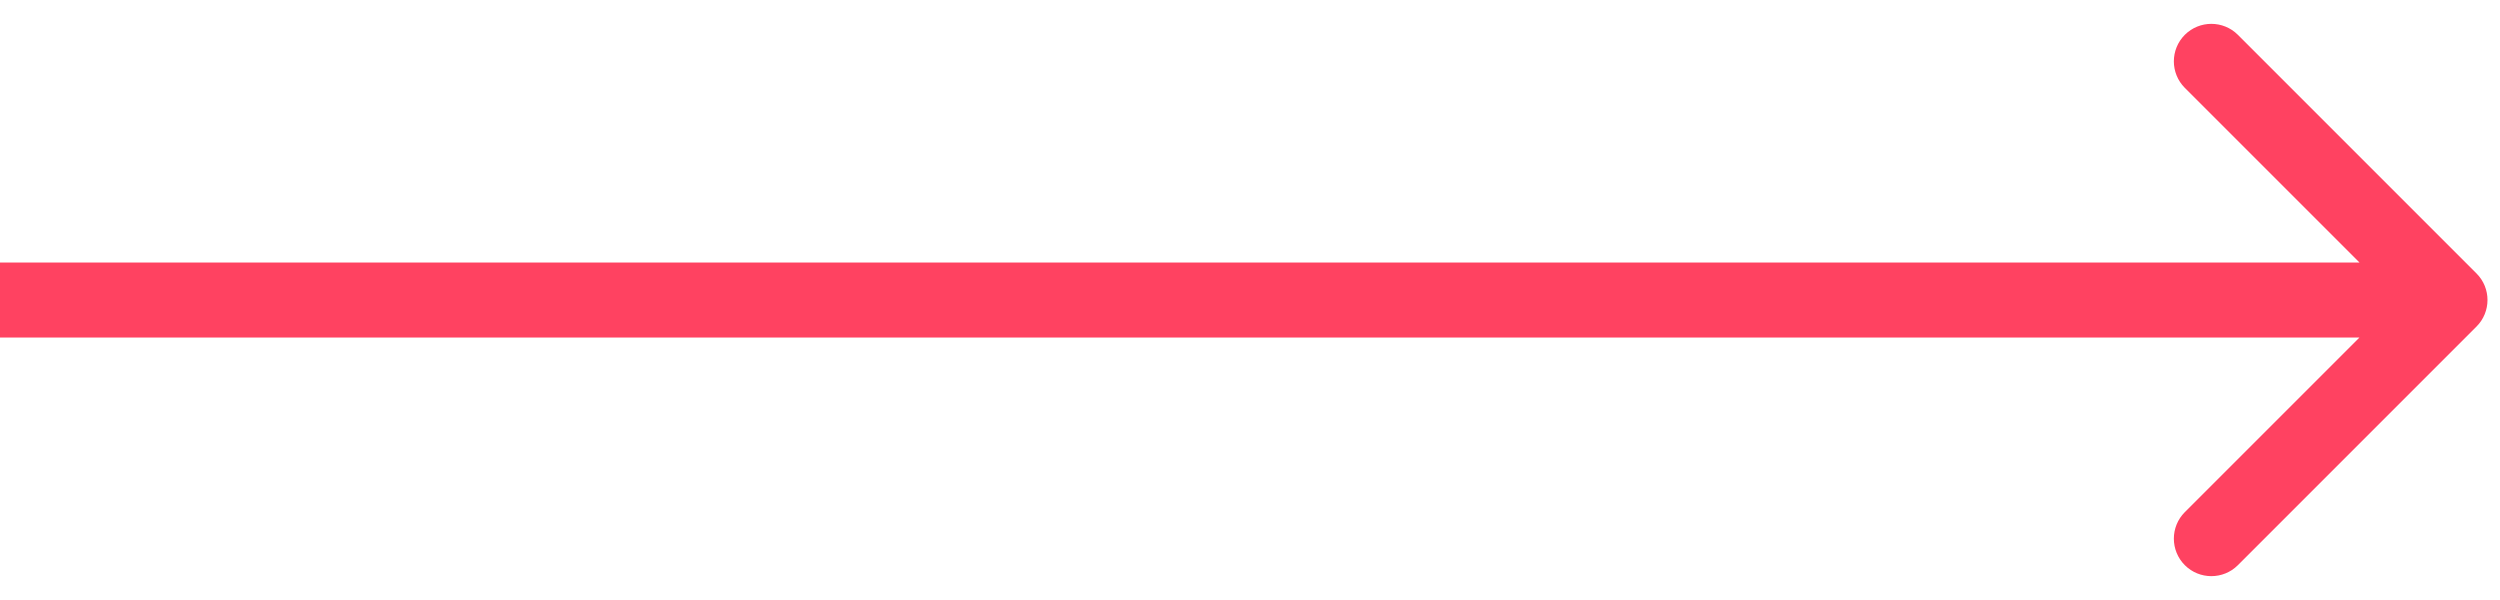 <svg width="100" height="24" viewBox="0 0 100 24" fill="none" xmlns="http://www.w3.org/2000/svg">
<path d="M99.061 13.061C99.646 12.475 99.646 11.525 99.061 10.939L89.515 1.393C88.929 0.808 87.979 0.808 87.393 1.393C86.808 1.979 86.808 2.929 87.393 3.515L95.879 12L87.393 20.485C86.808 21.071 86.808 22.021 87.393 22.607C87.979 23.192 88.929 23.192 89.515 22.607L99.061 13.061ZM0 13.5H98V10.5H0V13.5Z" fill="#FF4261"/>
</svg>
